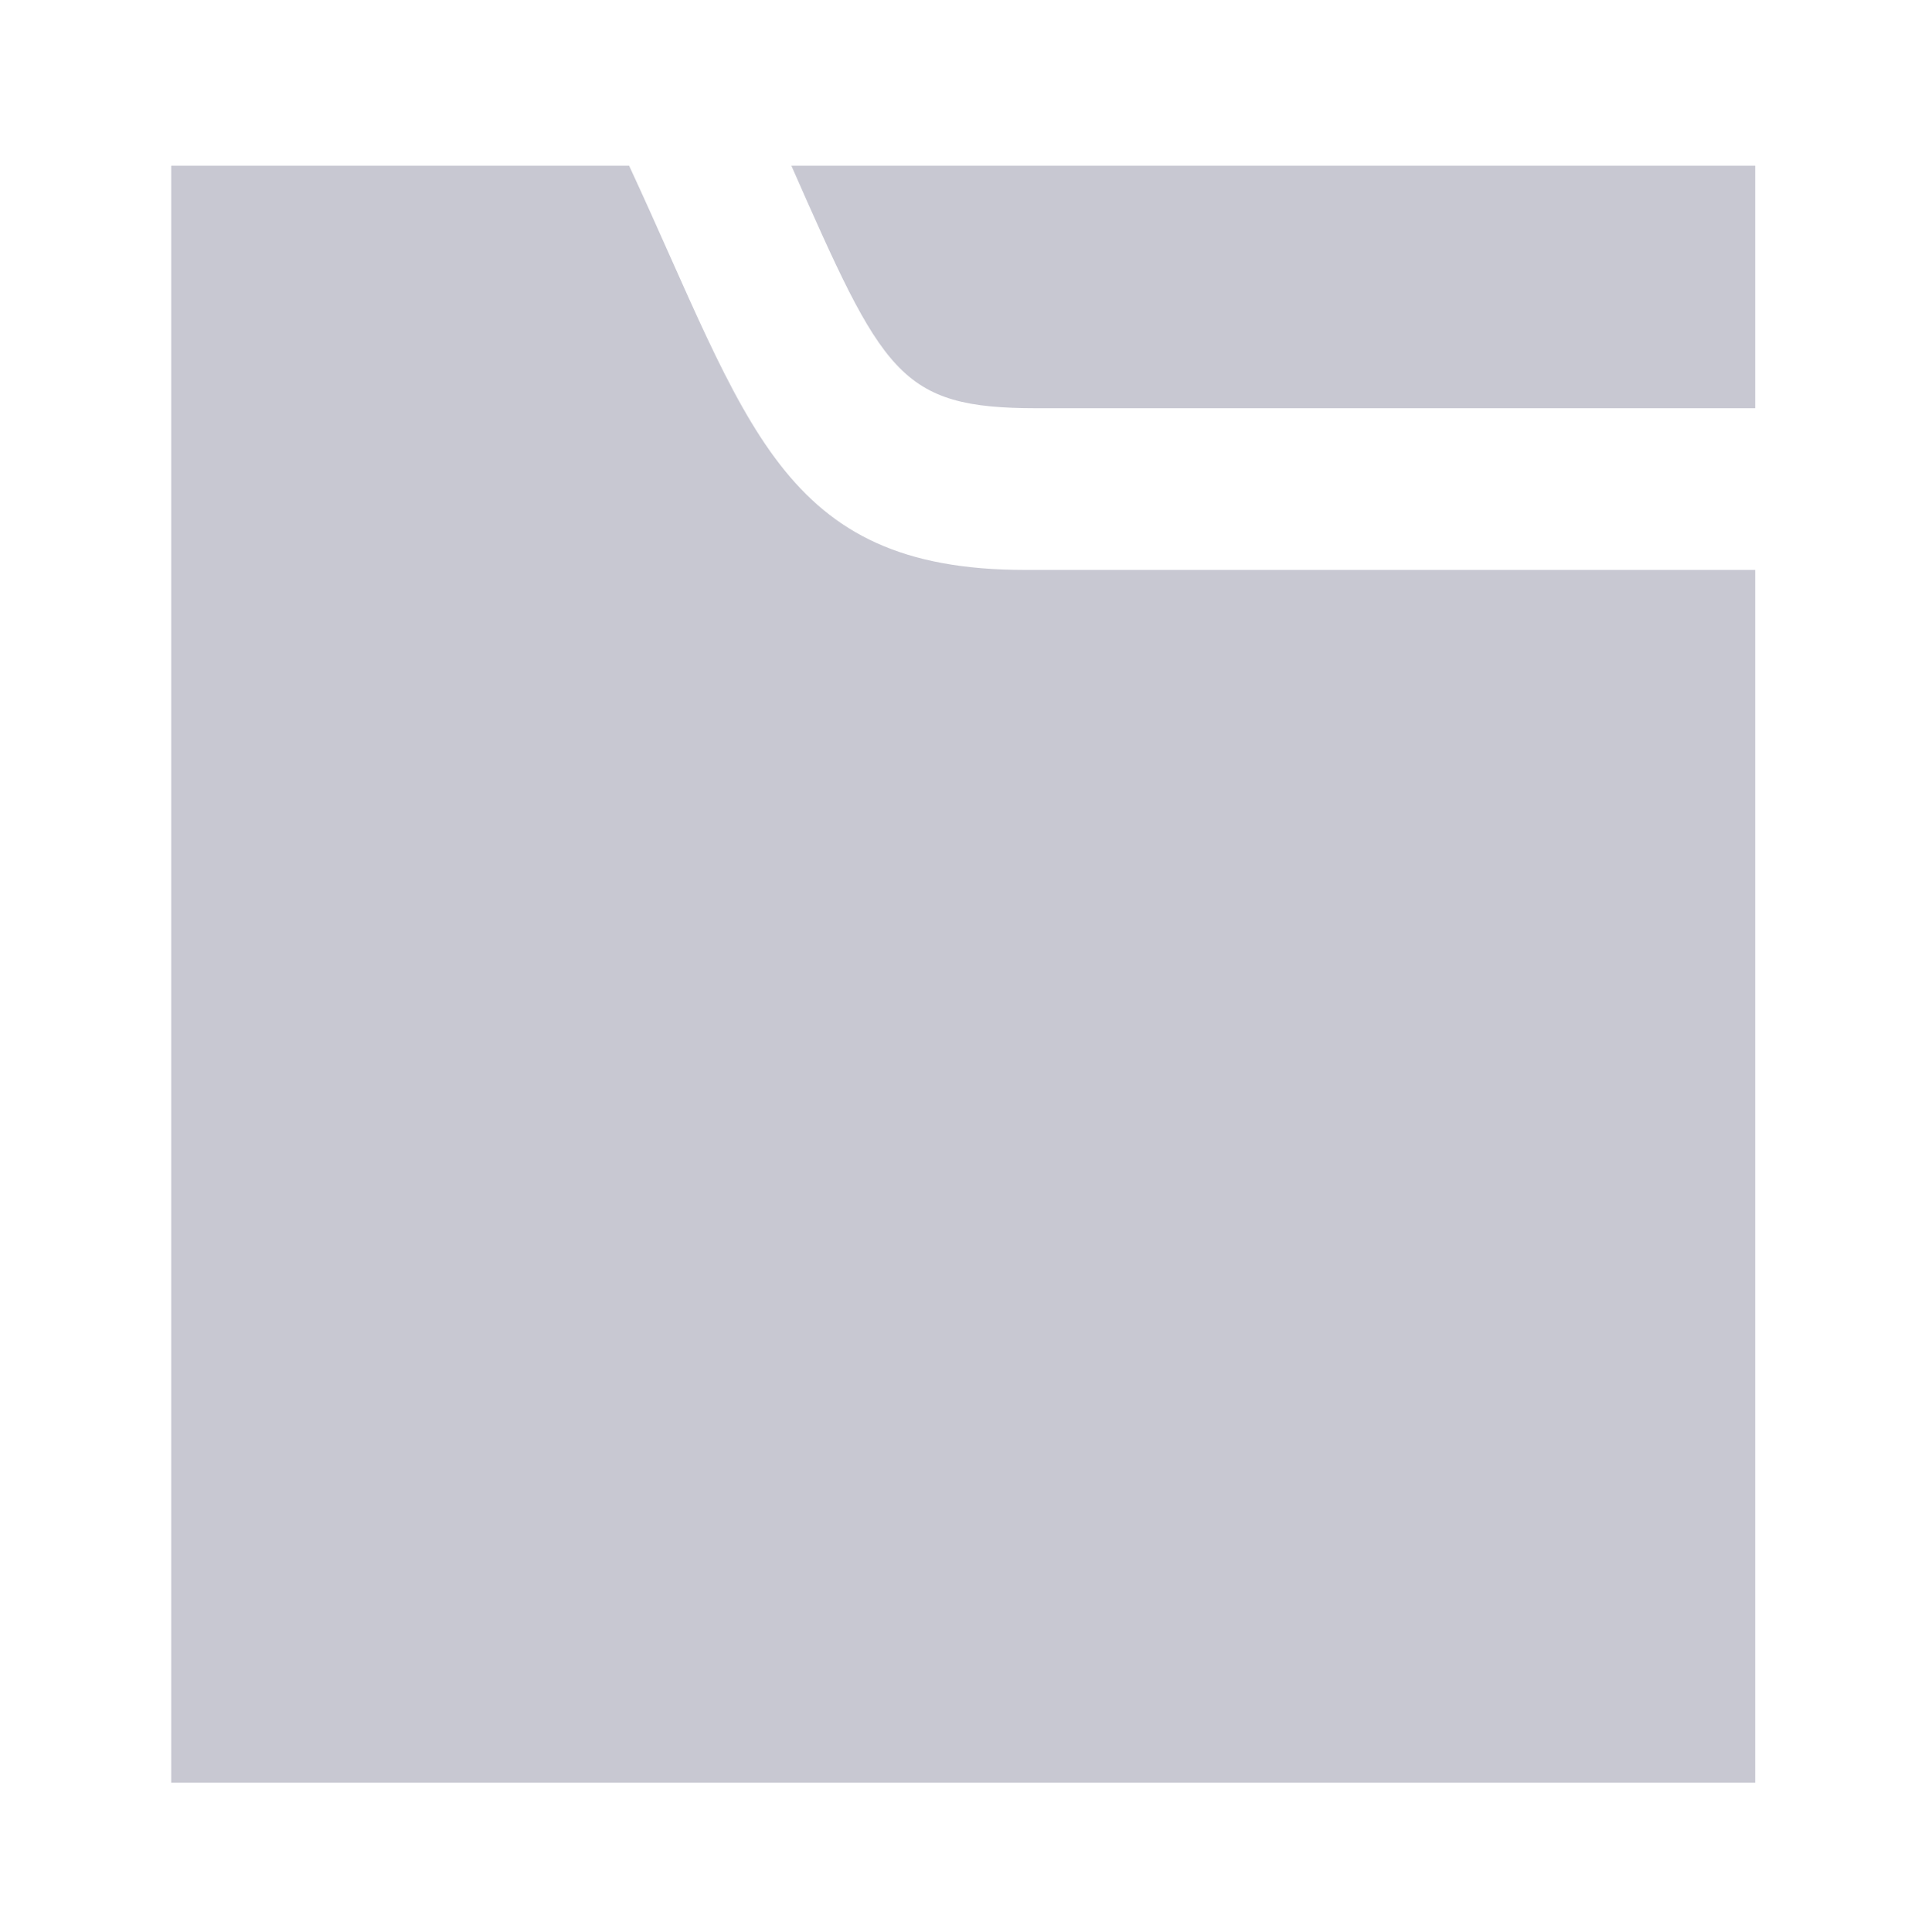 <?xml version="1.0" encoding="UTF-8" standalone="no"?>
<svg
   data-name="Layer 1"
   id="Layer_1"
   viewBox="0 0 60.41 60.759"
   version="1.1"
   sodipodi:docname="open_folder_icon.svg"
   inkscape:version="1.3.2 (091e20e, 2023-11-25, custom)"
   width="60.41"
   height="60.759"
   inkscape:export-filename="..\..\..\..\Pcynlitx.Win.Platform\icons\open_folder_icon.png"
   inkscape:export-xdpi="96"
   inkscape:export-ydpi="96"
   xmlns:inkscape="http://www.inkscape.org/namespaces/inkscape"
   xmlns:sodipodi="http://sodipodi.sourceforge.net/DTD/sodipodi-0.dtd"
   xmlns="http://www.w3.org/2000/svg"
   xmlns:svg="http://www.w3.org/2000/svg">
  <sodipodi:namedview
     id="namedview5"
     pagecolor="#ffffff"
     bordercolor="#000000"
     borderopacity="0.25"
     inkscape:showpageshadow="2"
     inkscape:pageopacity="0.0"
     inkscape:pagecheckerboard="0"
     inkscape:deskcolor="#d1d1d1"
     showgrid="true"
     inkscape:zoom="5.7231455"
     inkscape:cx="37.654119"
     inkscape:cy="39.051951"
     inkscape:window-width="1920"
     inkscape:window-height="1111"
     inkscape:window-x="-9"
     inkscape:window-y="-9"
     inkscape:window-maximized="1"
     inkscape:current-layer="Layer_1">
    <inkscape:grid
       id="grid5"
       units="px"
       originx="50.214"
       originy="50.033"
       spacingx="1"
       spacingy="1"
       empcolor="#0099e5"
       empopacity="0.302"
       color="#0099e5"
       opacity="0.149"
       empspacing="5"
       dotted="false"
       gridanglex="30"
       gridanglez="30"
       visible="true" />
  </sodipodi:namedview>
  <defs
     id="defs1">
    <style
       id="style1">.cls-1{fill:#757575;}.cls-2{fill:#bdbdbd;}.cls-3{fill:#f5f5f5;}</style>
  </defs>
  <title
     id="title1" />
  <path
     d="M 55.196,17.92 V 56.052 H 5.384 V 5.21 H 19.784 C 23.545,13.314 24.518,17.92 32.237,17.92 Z M 32.592,12.836 H 55.196 V 5.21 H 24.886 c 2.885,6.543 3.383,7.626 7.706,7.626 z"
     id="path1"
     style="fill:#c8c8d2;fill-opacity:1;stroke:none;stroke-width:1.5;stroke-dasharray:none;stroke-opacity:1" />
</svg>
